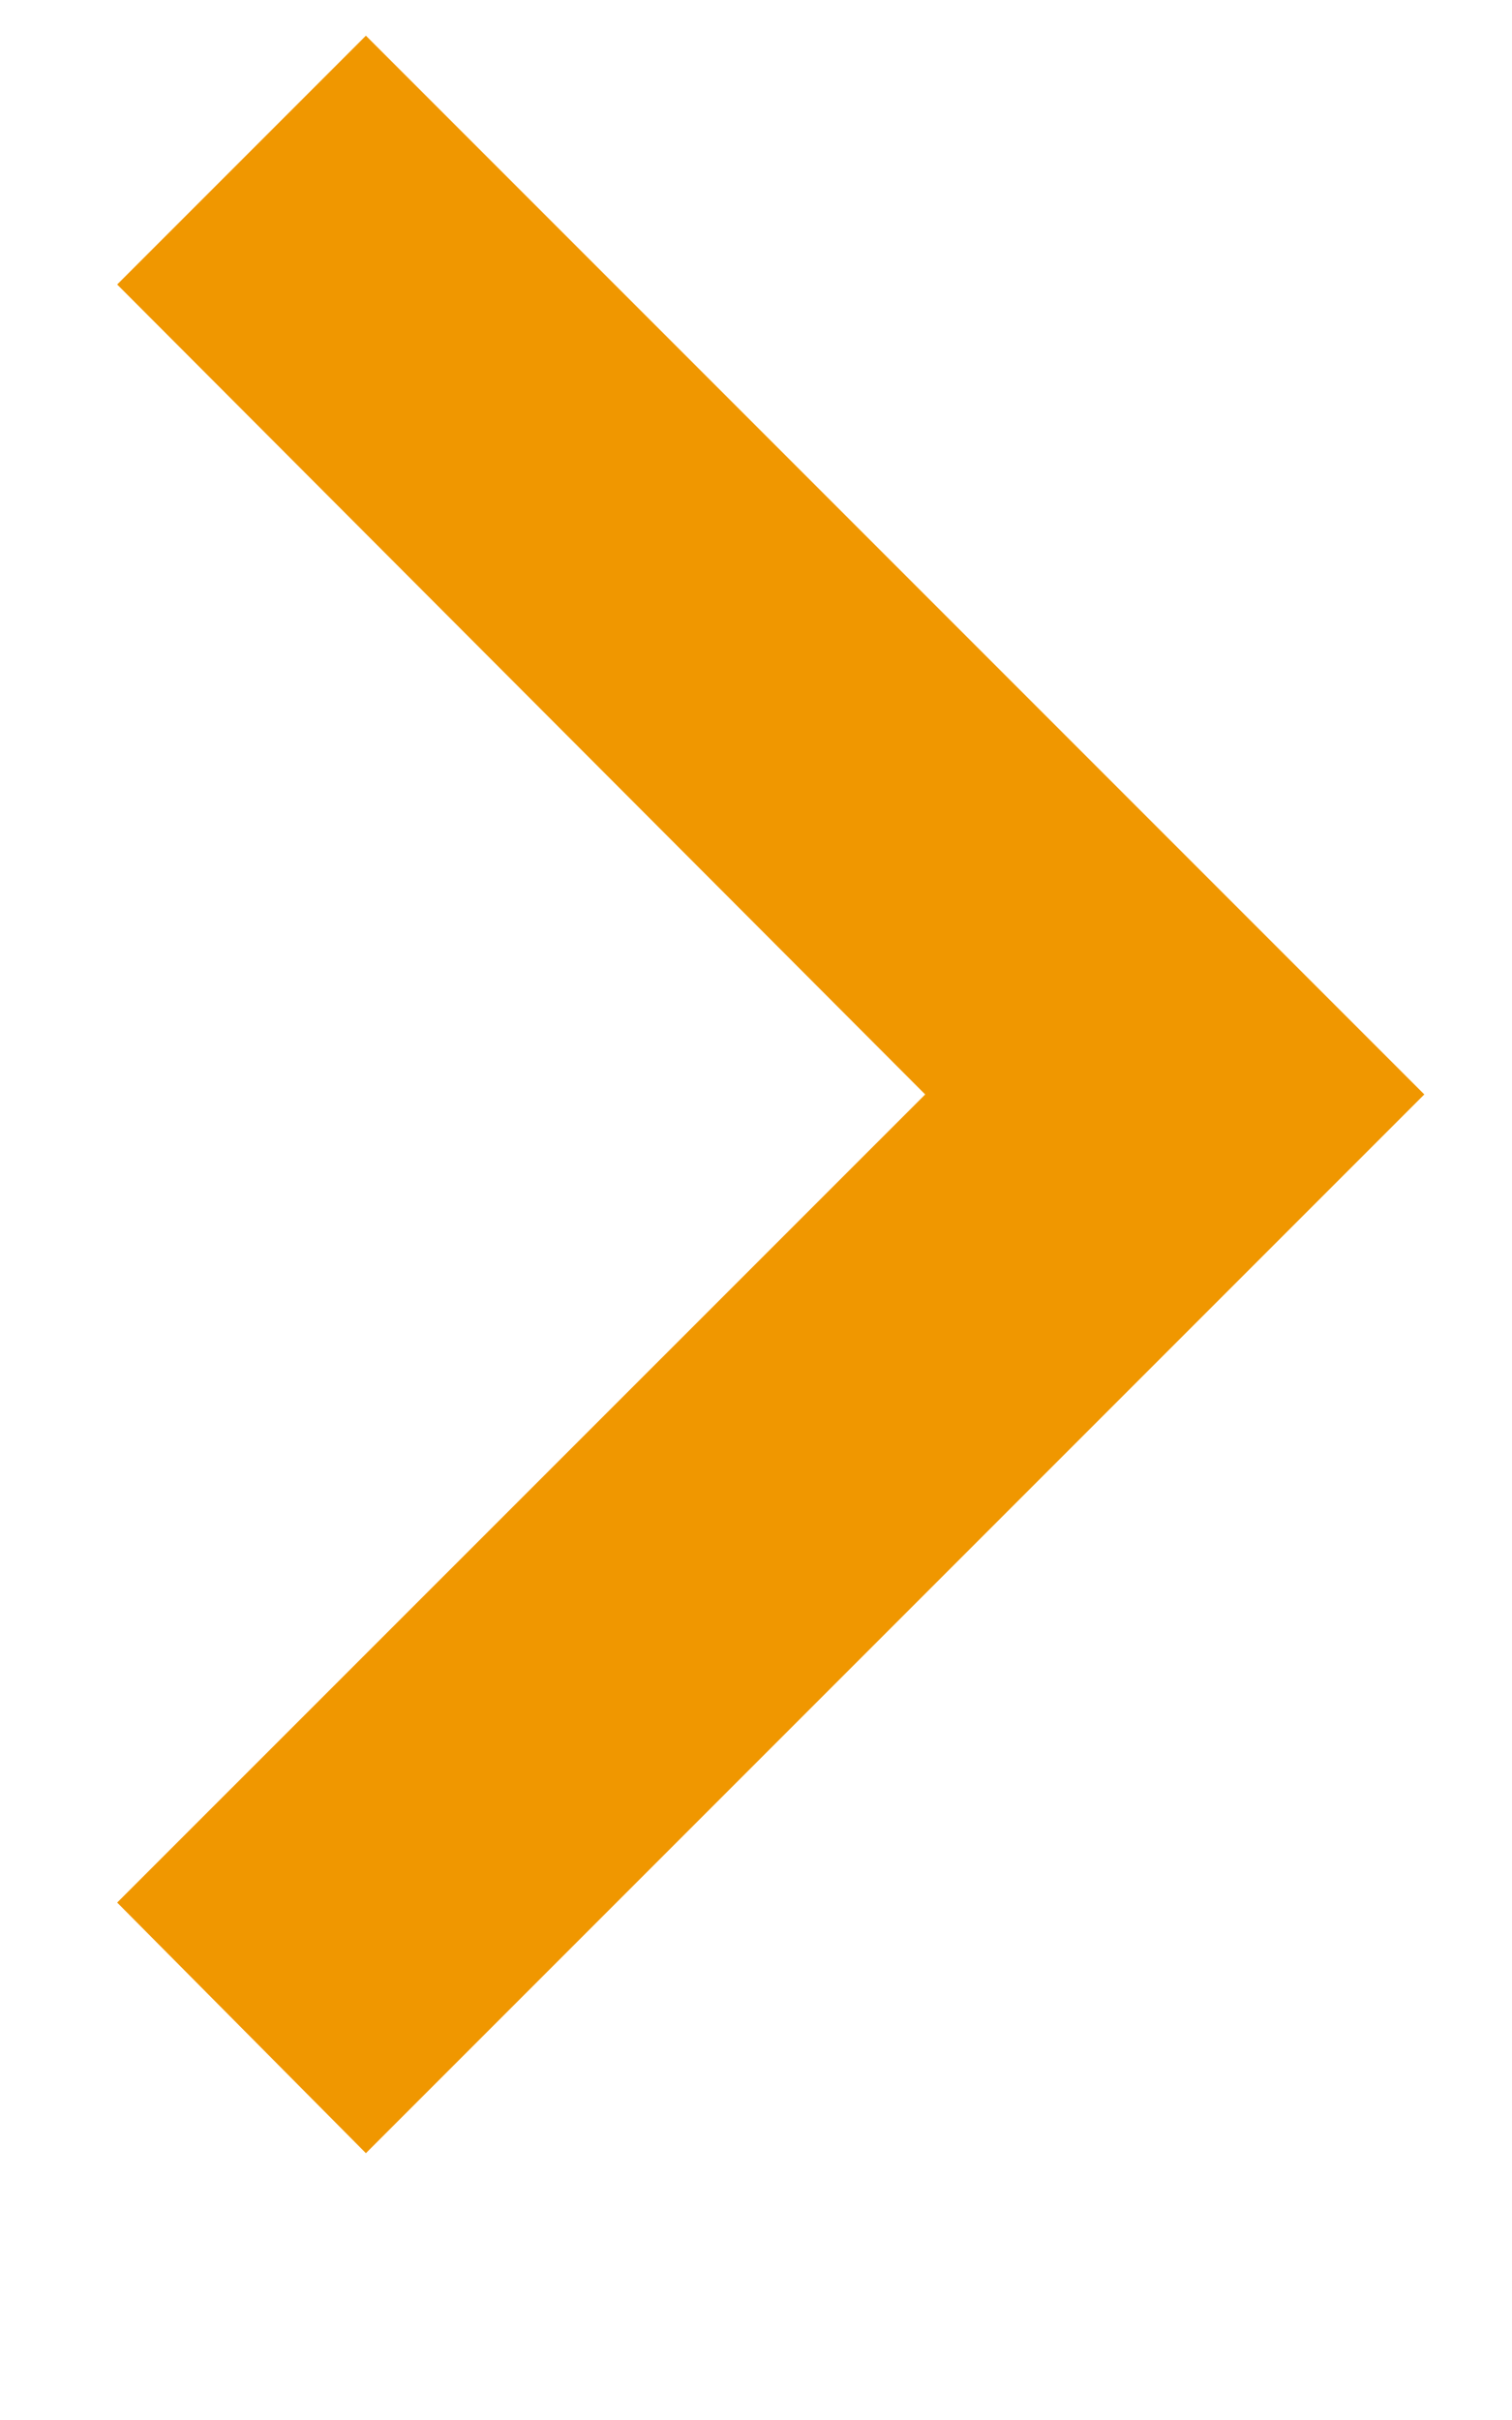 <svg width="10" height="16" viewBox="0 0 10 16" fill="none" xmlns="http://www.w3.org/2000/svg">
<path d="M0.775 12.579L6.119 7.236L0.775 1.881L2.42 0.236L9.42 7.236L2.42 14.236L0.775 12.579Z" fill="#F09700"/>
</svg>
